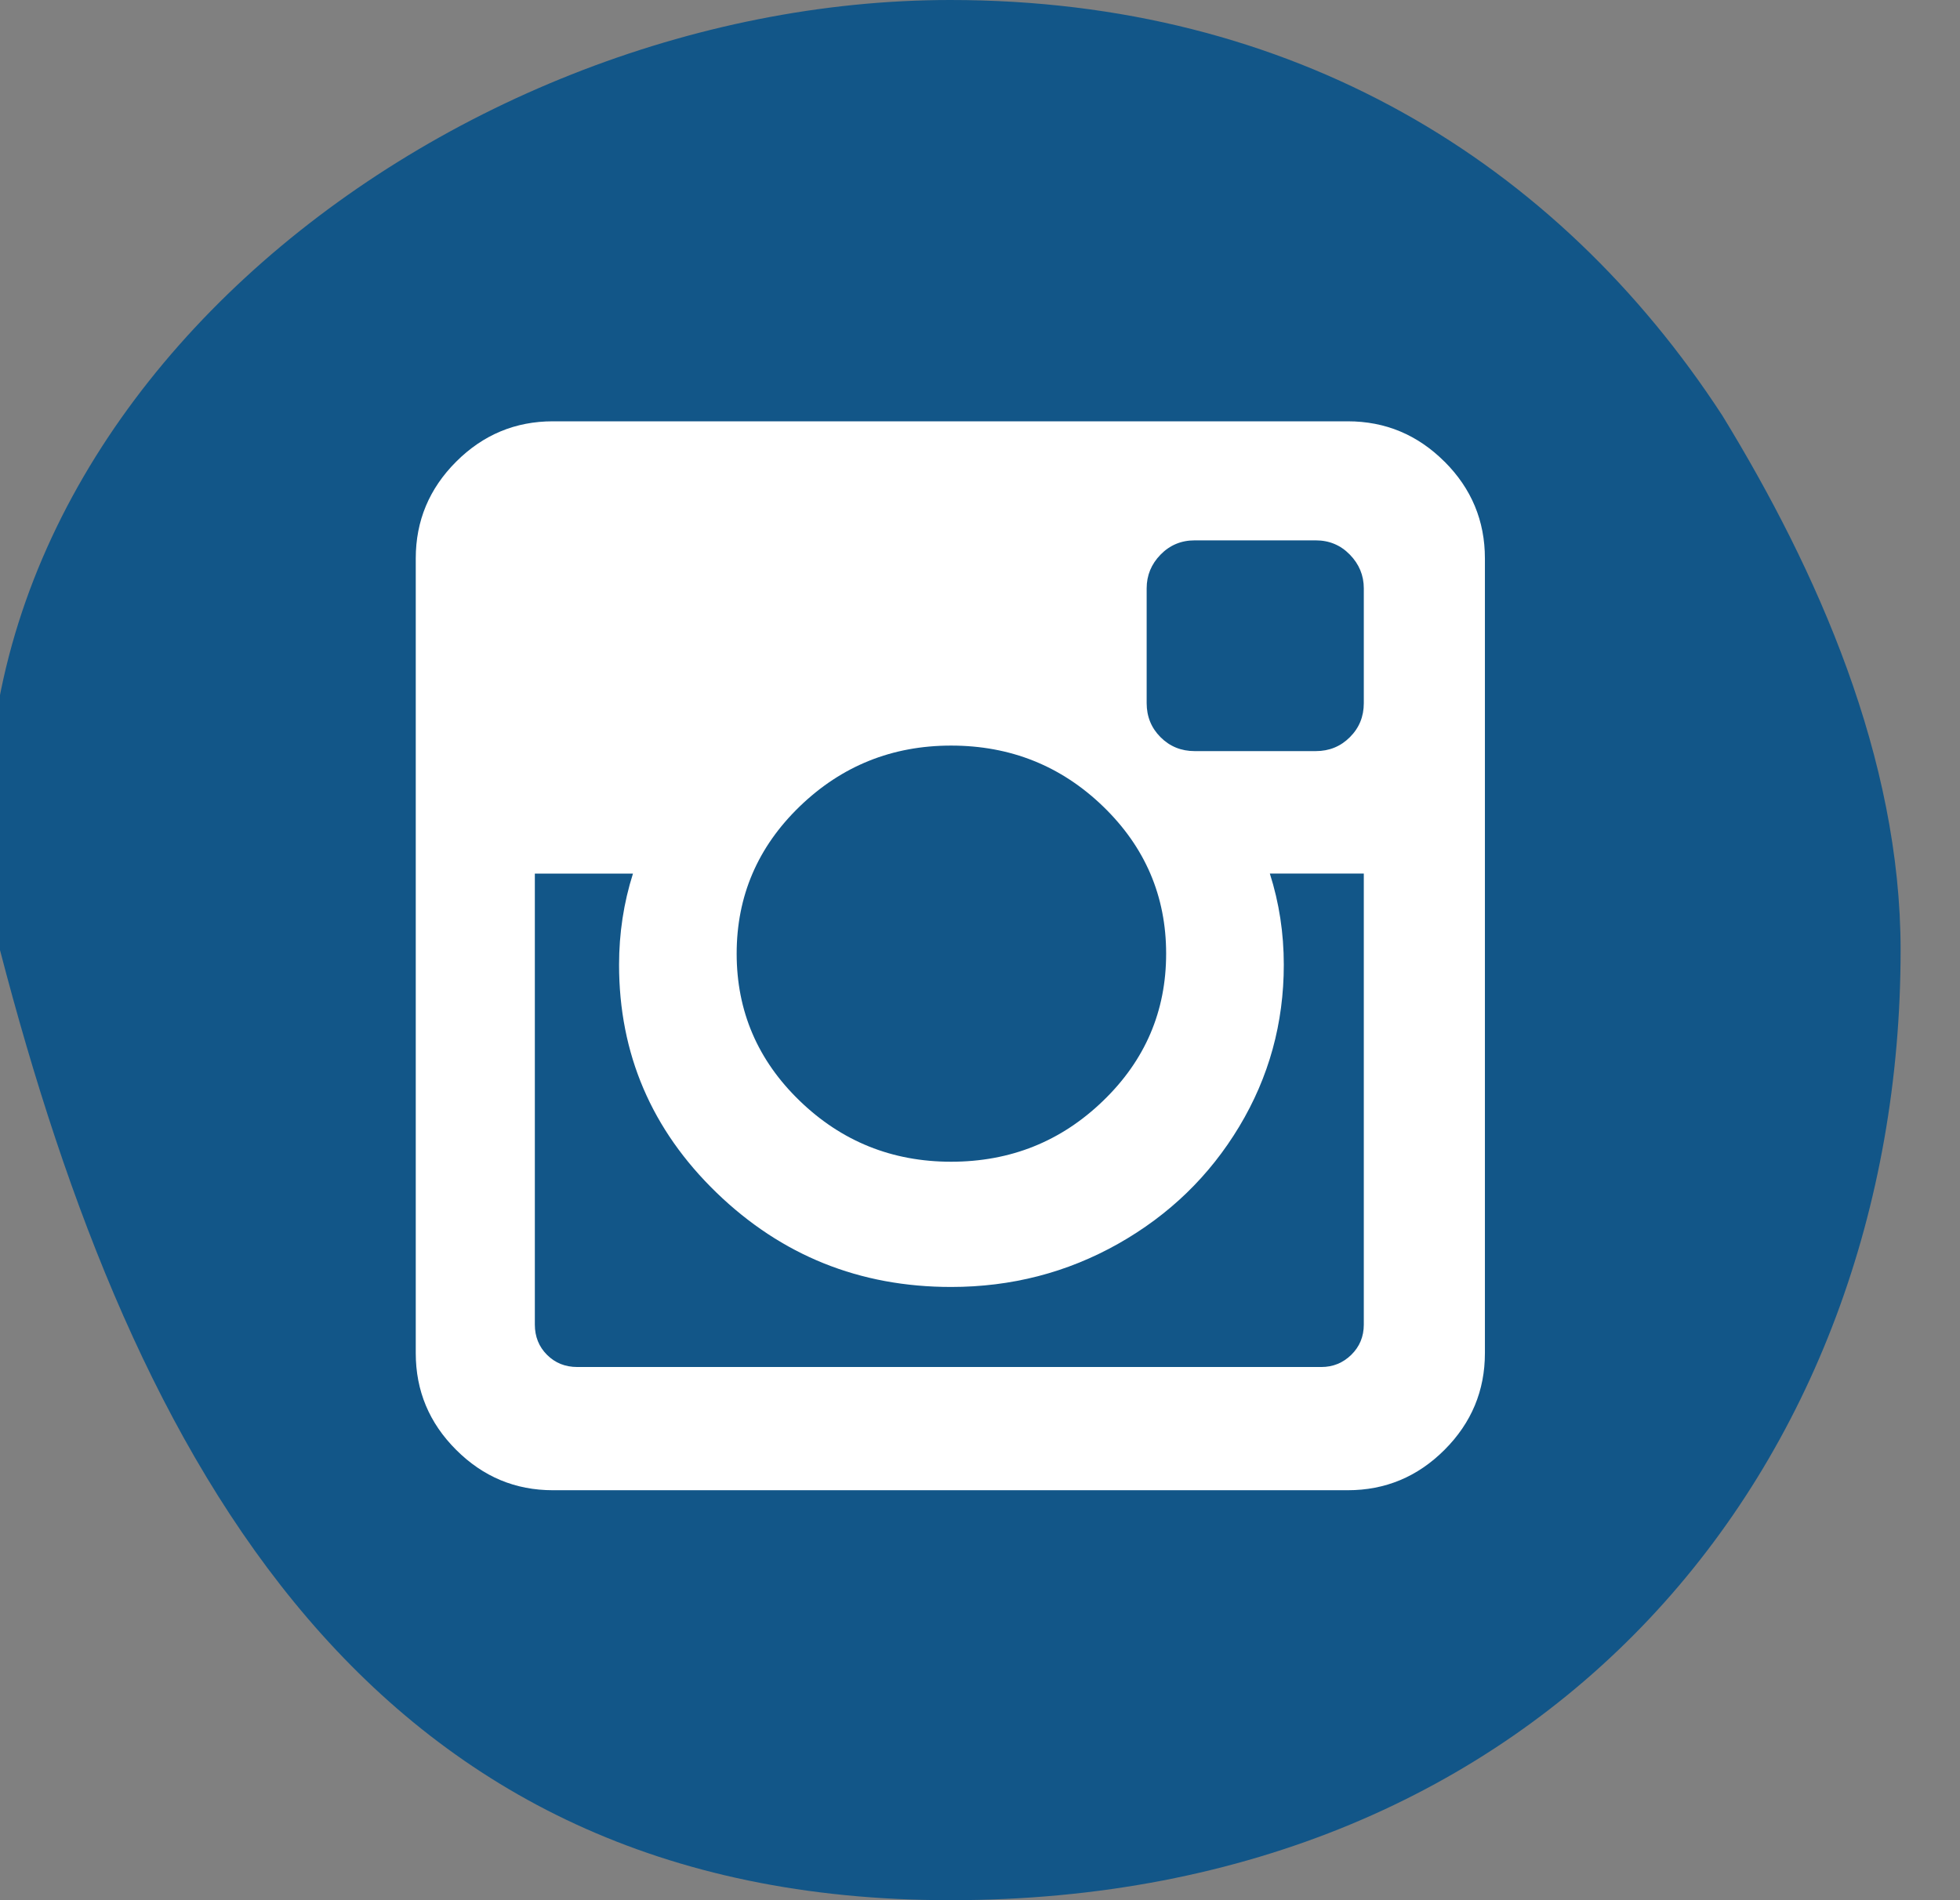 <svg width="33" height="32" viewBox="0 0 33 32" xmlns="http://www.w3.org/2000/svg">
  <rect x="0" y="0" width="33" height="32" fill="#808080" stroke="none"/>
  <path d="M16 32c10.052 0 16-7.304 16-16 0-3.236-1.403-6.39-3-9-2.791-4.286-7.238-7-13-7-8.623 0-17.708 7.141-16 16 2.258 8.678 6.224 16 16 16z" fill="#125688"/>
  <path d="M24.321 7.775c-.453-.453-.996-.68-1.629-.68h-13.383c-.633 0-1.176.227-1.629.68-.453.453-.68.996-.68 1.629v13.383c0 .633.226 1.176.68 1.629.453.453.996.68 1.629.68h13.383c.633 0 1.176-.227 1.629-.68.453-.453.68-.996.68-1.629v-13.383c0-.633-.226-1.176-.679-1.629zm-10.857 5.806c.707-.683 1.557-1.025 2.549-1.025 1 0 1.853.342 2.56 1.025.707.684 1.061 1.51 1.061 2.479 0 .969-.353 1.795-1.061 2.478-.707.684-1.56 1.026-2.56 1.026-.992 0-1.842-.342-2.549-1.026-.707-.683-1.061-1.51-1.061-2.478 0-.969.354-1.795 1.061-2.479zm9.498 8.725c0 .203-.071.373-.211.51-.141.137-.309.205-.504.205h-12.527c-.203 0-.373-.068-.51-.205-.137-.137-.205-.307-.205-.51v-7.594h1.652c-.156.492-.234 1.004-.234 1.535 0 1.5.547 2.779 1.641 3.838 1.094 1.058 2.41 1.588 3.949 1.588 1.016 0 1.953-.242 2.813-.727.859-.485 1.539-1.143 2.039-1.975.5-.832.75-1.74.75-2.725 0-.531-.078-1.043-.235-1.535h1.582v7.594zm0-10.465c0 .227-.078.418-.235.574-.156.156-.347.234-.574.234h-2.039c-.226 0-.418-.078-.574-.234-.156-.156-.234-.348-.234-.574v-1.933c0-.219.078-.408.234-.568.156-.16.348-.24.574-.24h2.039c.227 0 .418.08.574.24.156.16.235.35.235.568v1.933z" fill="#fff"/>
</svg>
